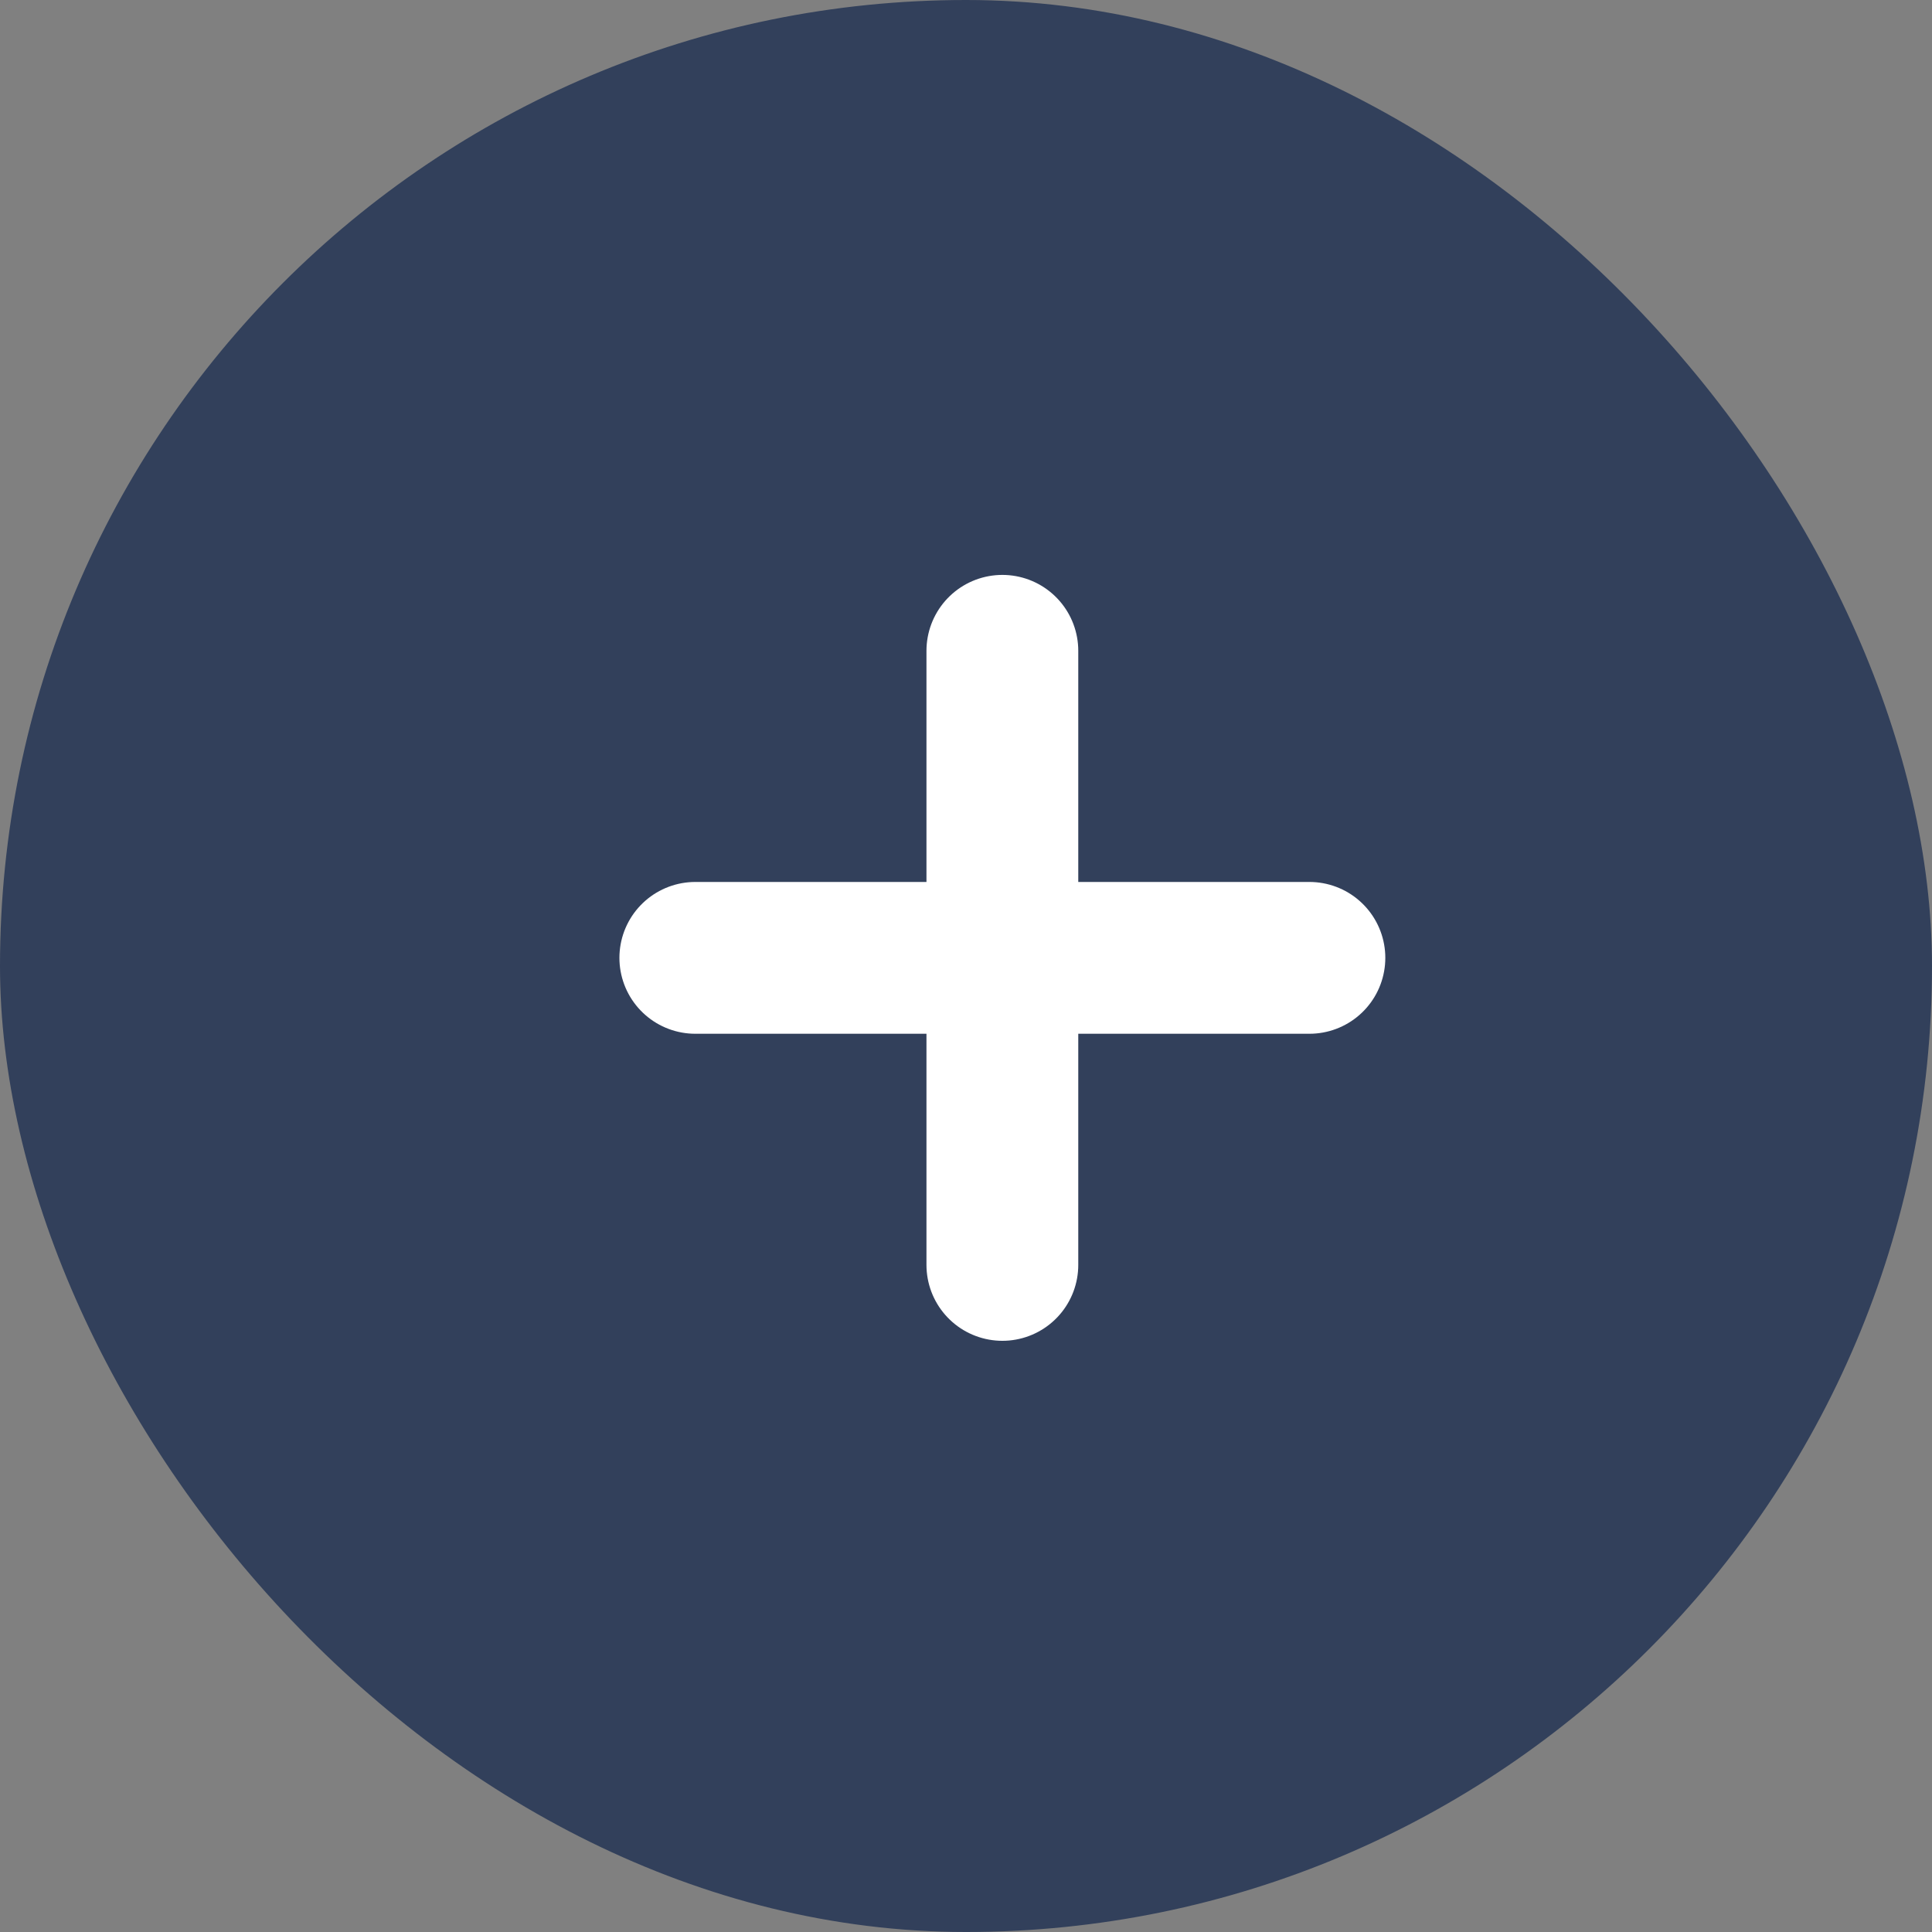 <svg xmlns="http://www.w3.org/2000/svg" width="28" height="28" viewBox="0 0 28 28">
  <rect x="0" y="0" width="28" height="28" fill="#808080" stroke="none"/>
  <g id="Group_133" data-name="Group 133" transform="translate(-0.001)">
    <rect id="Rectangle_59" data-name="Rectangle 59" width="28" height="28" rx="14" transform="translate(0.001)" fill="#32405b"/>
    <g id="Group_132" data-name="Group 132" transform="translate(10.078 9.432)">
      <line id="Line_3" data-name="Line 3" y2="8.9" transform="translate(8.9 4.45) rotate(90)" fill="none" stroke="#fff" stroke-linecap="round" stroke-width="2.2"/>
      <line id="Line_4" data-name="Line 4" y2="8.9" transform="translate(4.45)" fill="none" stroke="#fff" stroke-linecap="round" stroke-width="2.2"/>
    </g>
  </g>
</svg>
